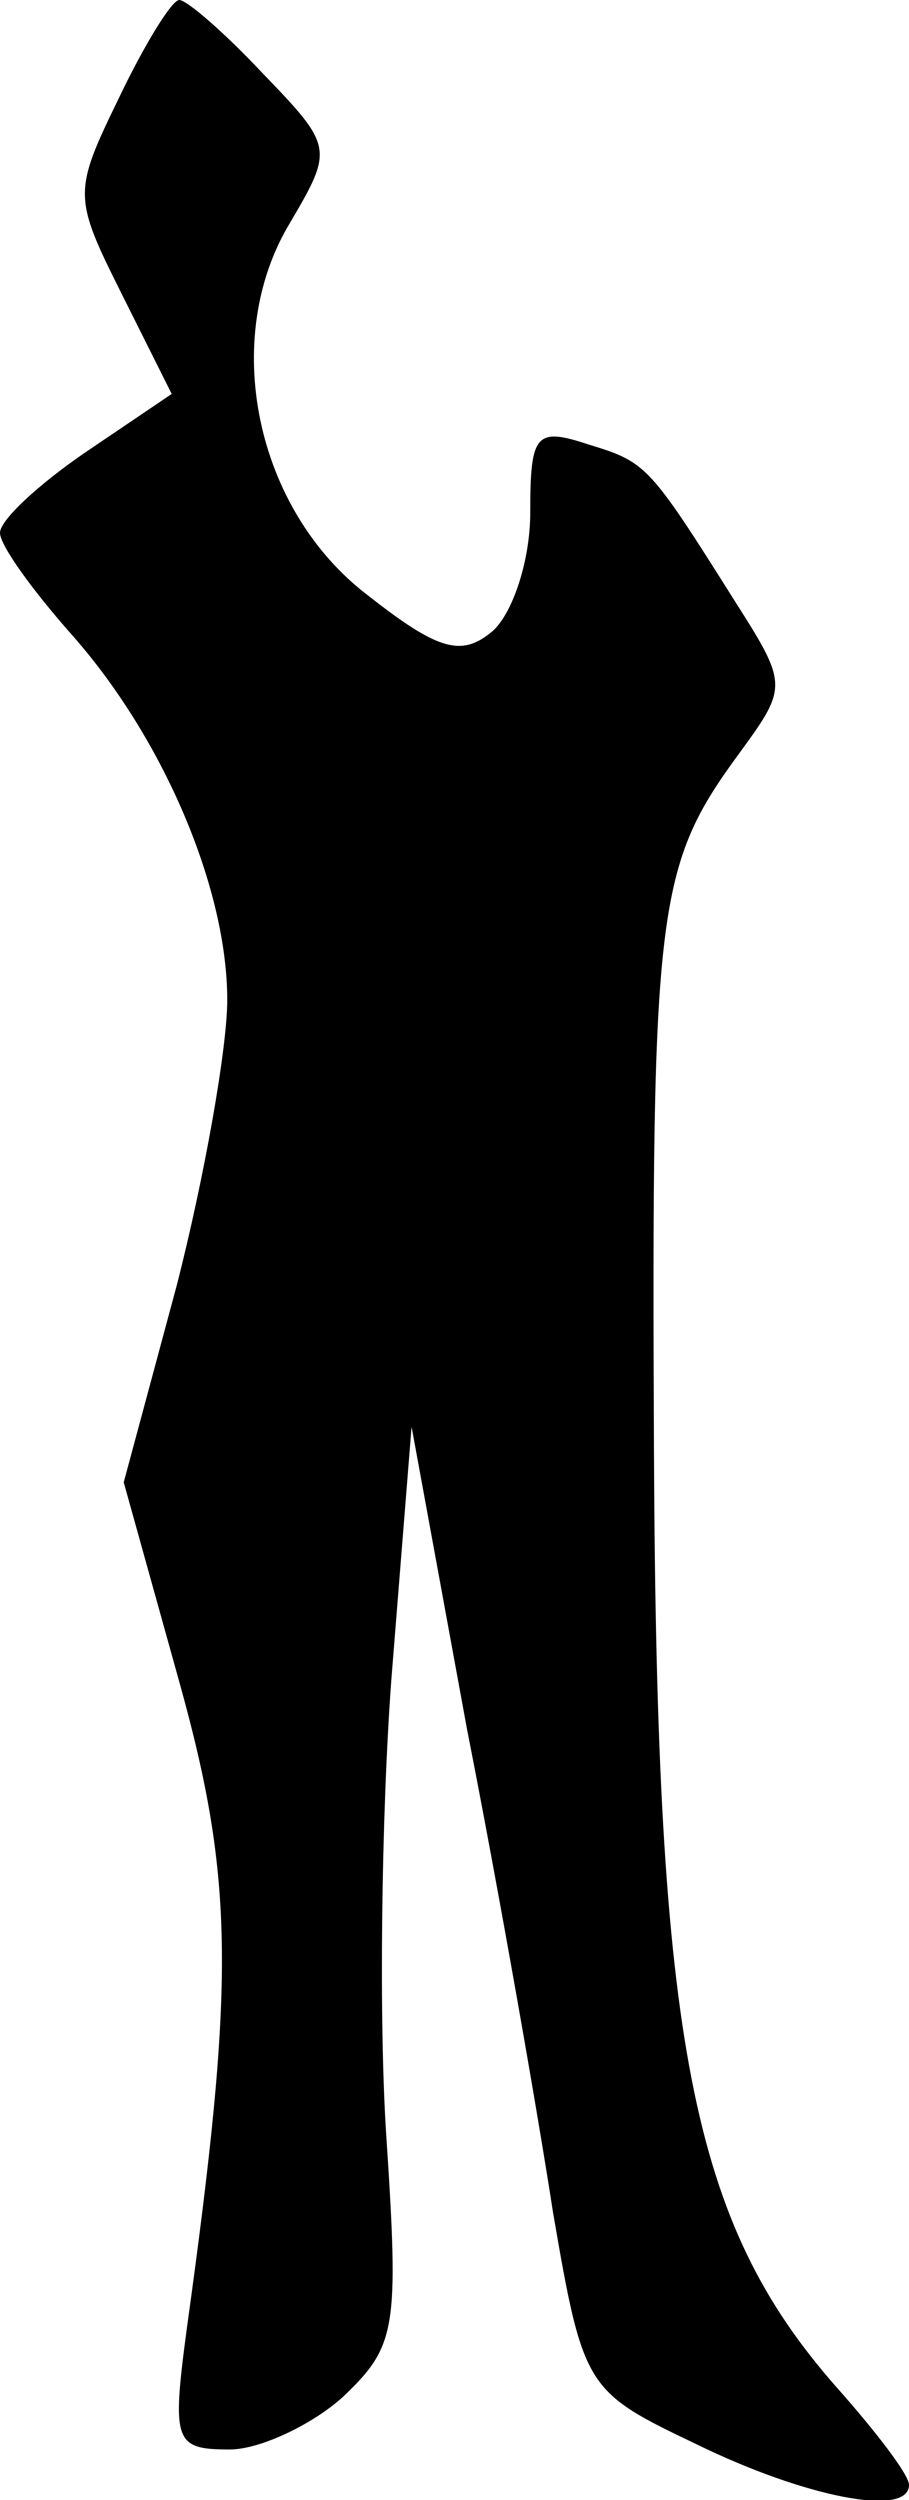 <?xml version="1.0" standalone="no"?>
<!DOCTYPE svg PUBLIC "-//W3C//DTD SVG 20010904//EN"
 "http://www.w3.org/TR/2001/REC-SVG-20010904/DTD/svg10.dtd">
<svg version="1.0" xmlns="http://www.w3.org/2000/svg"
 width="36pt" height="99pt" viewBox="0 0 36 99"
 preserveAspectRatio="xMidYMid meet">
<g transform="translate(0,99) scale(0.1,-0.1)"
fill="#000000" stroke="none">
<path fill="#000000" stroke="none" d="M47 951 c-18 -37 -18 -39 1 -77 l20
-40 -34 -23 c-19 -13 -34 -27 -34 -32 0 -5 13 -23 29 -41 36 -41 61 -100 61
-144 0 -19 -9 -70 -20 -113 l-21 -78 22 -79 c22 -79 22 -119 3 -256 -6 -45 -5
-48 17 -48 12 0 33 10 45 21 21 20 22 27 17 103 -3 45 -2 127 2 181 l8 100 22
-120 c13 -66 28 -152 34 -191 12 -70 13 -71 57 -92 43 -21 84 -29 84 -16 0 4
-13 21 -29 39 -57 65 -71 135 -72 370 -1 217 1 232 34 277 19 26 19 27 -2 60
-34 54 -35 55 -58 62 -21 7 -23 4 -23 -27 0 -19 -7 -40 -15 -47 -12 -10 -21
-8 -49 14 -45 34 -59 102 -31 148 17 29 17 30 -11 59 -15 16 -30 29 -33 29 -3
0 -14 -18 -24 -39z"/>
</g>
</svg>
